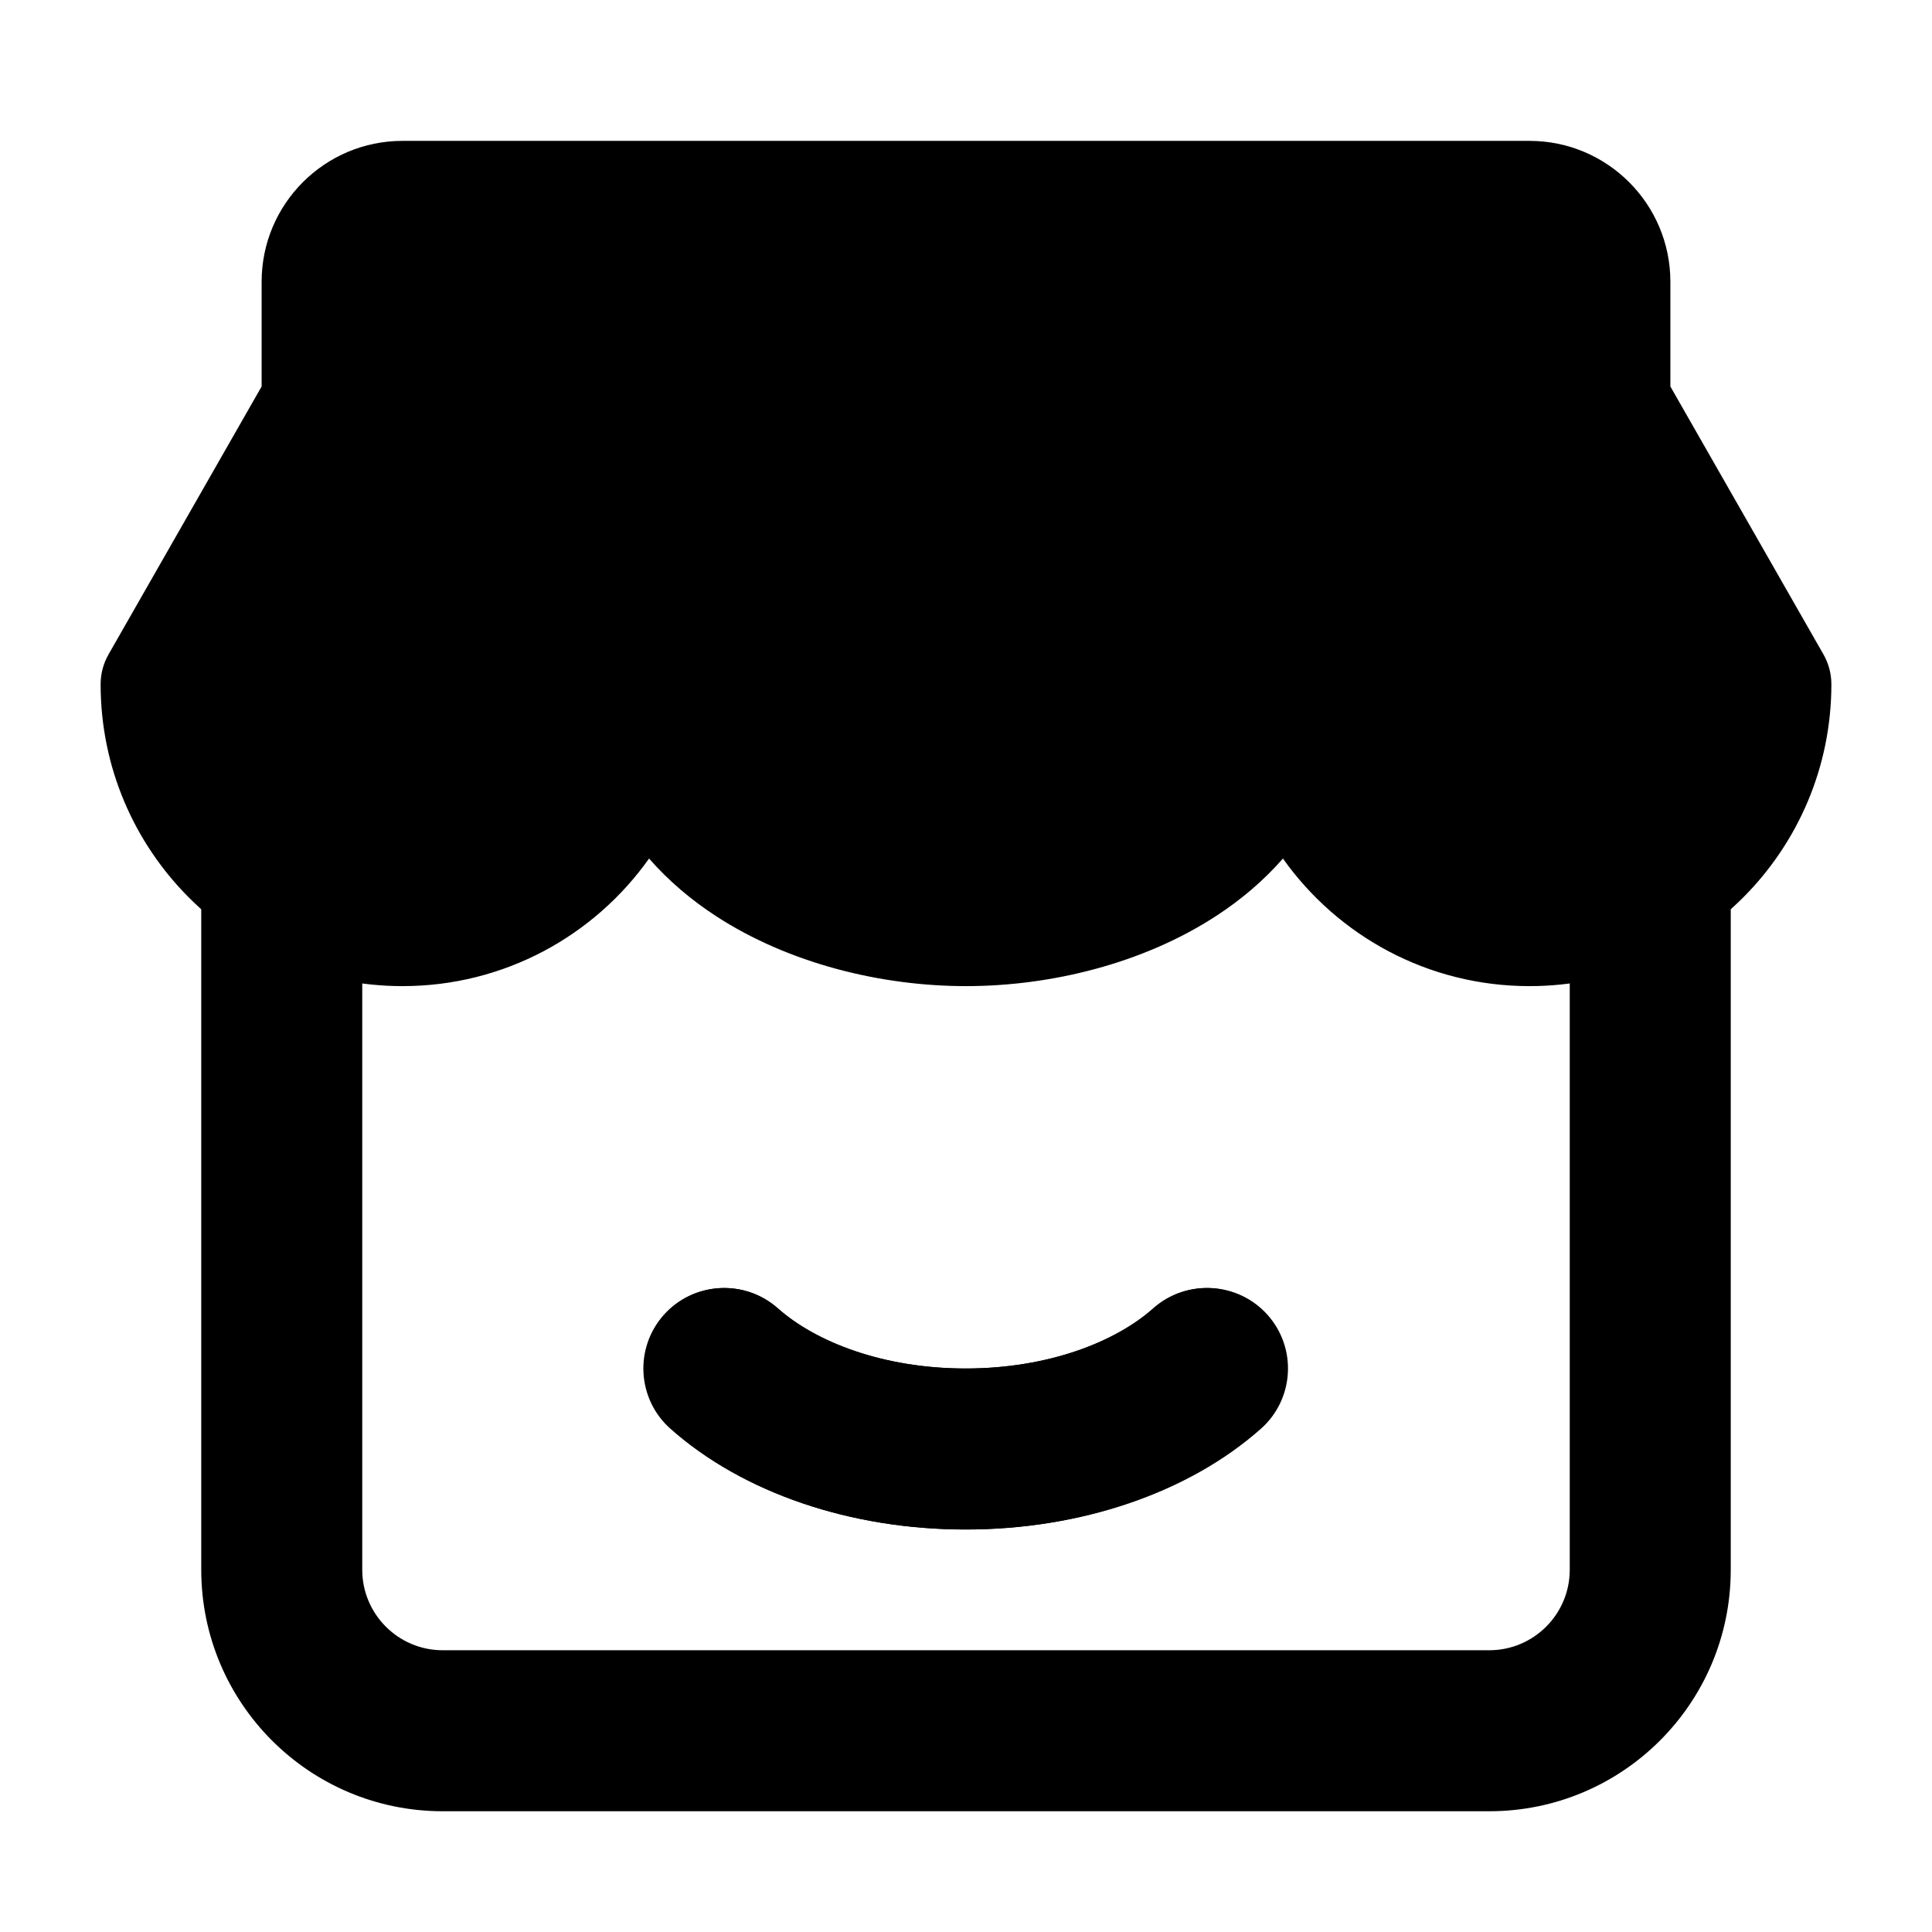 <svg width="24" height="24" viewBox="0 0 24 24" xmlns="http://www.w3.org/2000/svg">
    <path fill-rule="evenodd" clip-rule="evenodd" d="M2.5 19.5V11H4.5V19.5C4.5 20.052 4.948 20.5 5.5 20.5H18.5C19.052 20.5 19.5 20.052 19.5 19.5V11H21.5V19.5C21.5 21.157 20.157 22.5 18.5 22.5H5.5C3.843 22.5 2.5 21.157 2.5 19.5Z"/>
    <path fill-rule="evenodd" clip-rule="evenodd" d="M8.244 16.336C8.611 15.923 9.243 15.886 9.656 16.252C10.122 16.666 10.958 17 11.991 17C13.024 17 13.86 16.666 14.325 16.252C14.738 15.886 15.37 15.923 15.737 16.336C16.104 16.749 16.066 17.381 15.653 17.748C14.751 18.549 13.41 19 11.991 19C10.571 19 9.23 18.549 8.328 17.748C7.915 17.381 7.878 16.749 8.244 16.336Z"/>
    <path fill-rule="evenodd" clip-rule="evenodd" d="M8.252 16.336C8.619 15.923 9.251 15.886 9.664 16.252C10.13 16.666 10.966 17 12 17C13.034 17 13.87 16.666 14.336 16.252C14.749 15.886 15.381 15.923 15.748 16.336C16.114 16.749 16.077 17.381 15.664 17.748C14.761 18.549 13.42 19 12 19C10.58 19 9.239 18.549 8.336 17.748C7.923 17.381 7.886 16.749 8.252 16.336Z"/>
    <path fill-rule="evenodd" clip-rule="evenodd" d="M3.25 3.5C3.25 2.534 4.034 1.75 5 1.75H19C19.966 1.75 20.75 2.534 20.75 3.5V4.801L22.651 8.128C22.716 8.241 22.75 8.369 22.75 8.5C22.75 10.571 21.071 12.25 19 12.25C17.735 12.25 16.617 11.624 15.937 10.665C15.696 10.941 15.414 11.179 15.108 11.378C14.199 11.971 13.05 12.25 12 12.25C10.95 12.25 9.801 11.971 8.891 11.378C8.586 11.179 8.304 10.941 8.063 10.665C7.383 11.624 6.265 12.25 5 12.25C2.929 12.25 1.25 10.571 1.25 8.5C1.25 8.369 1.284 8.241 1.349 8.128L3.25 4.801V3.5Z"/>
</svg>
